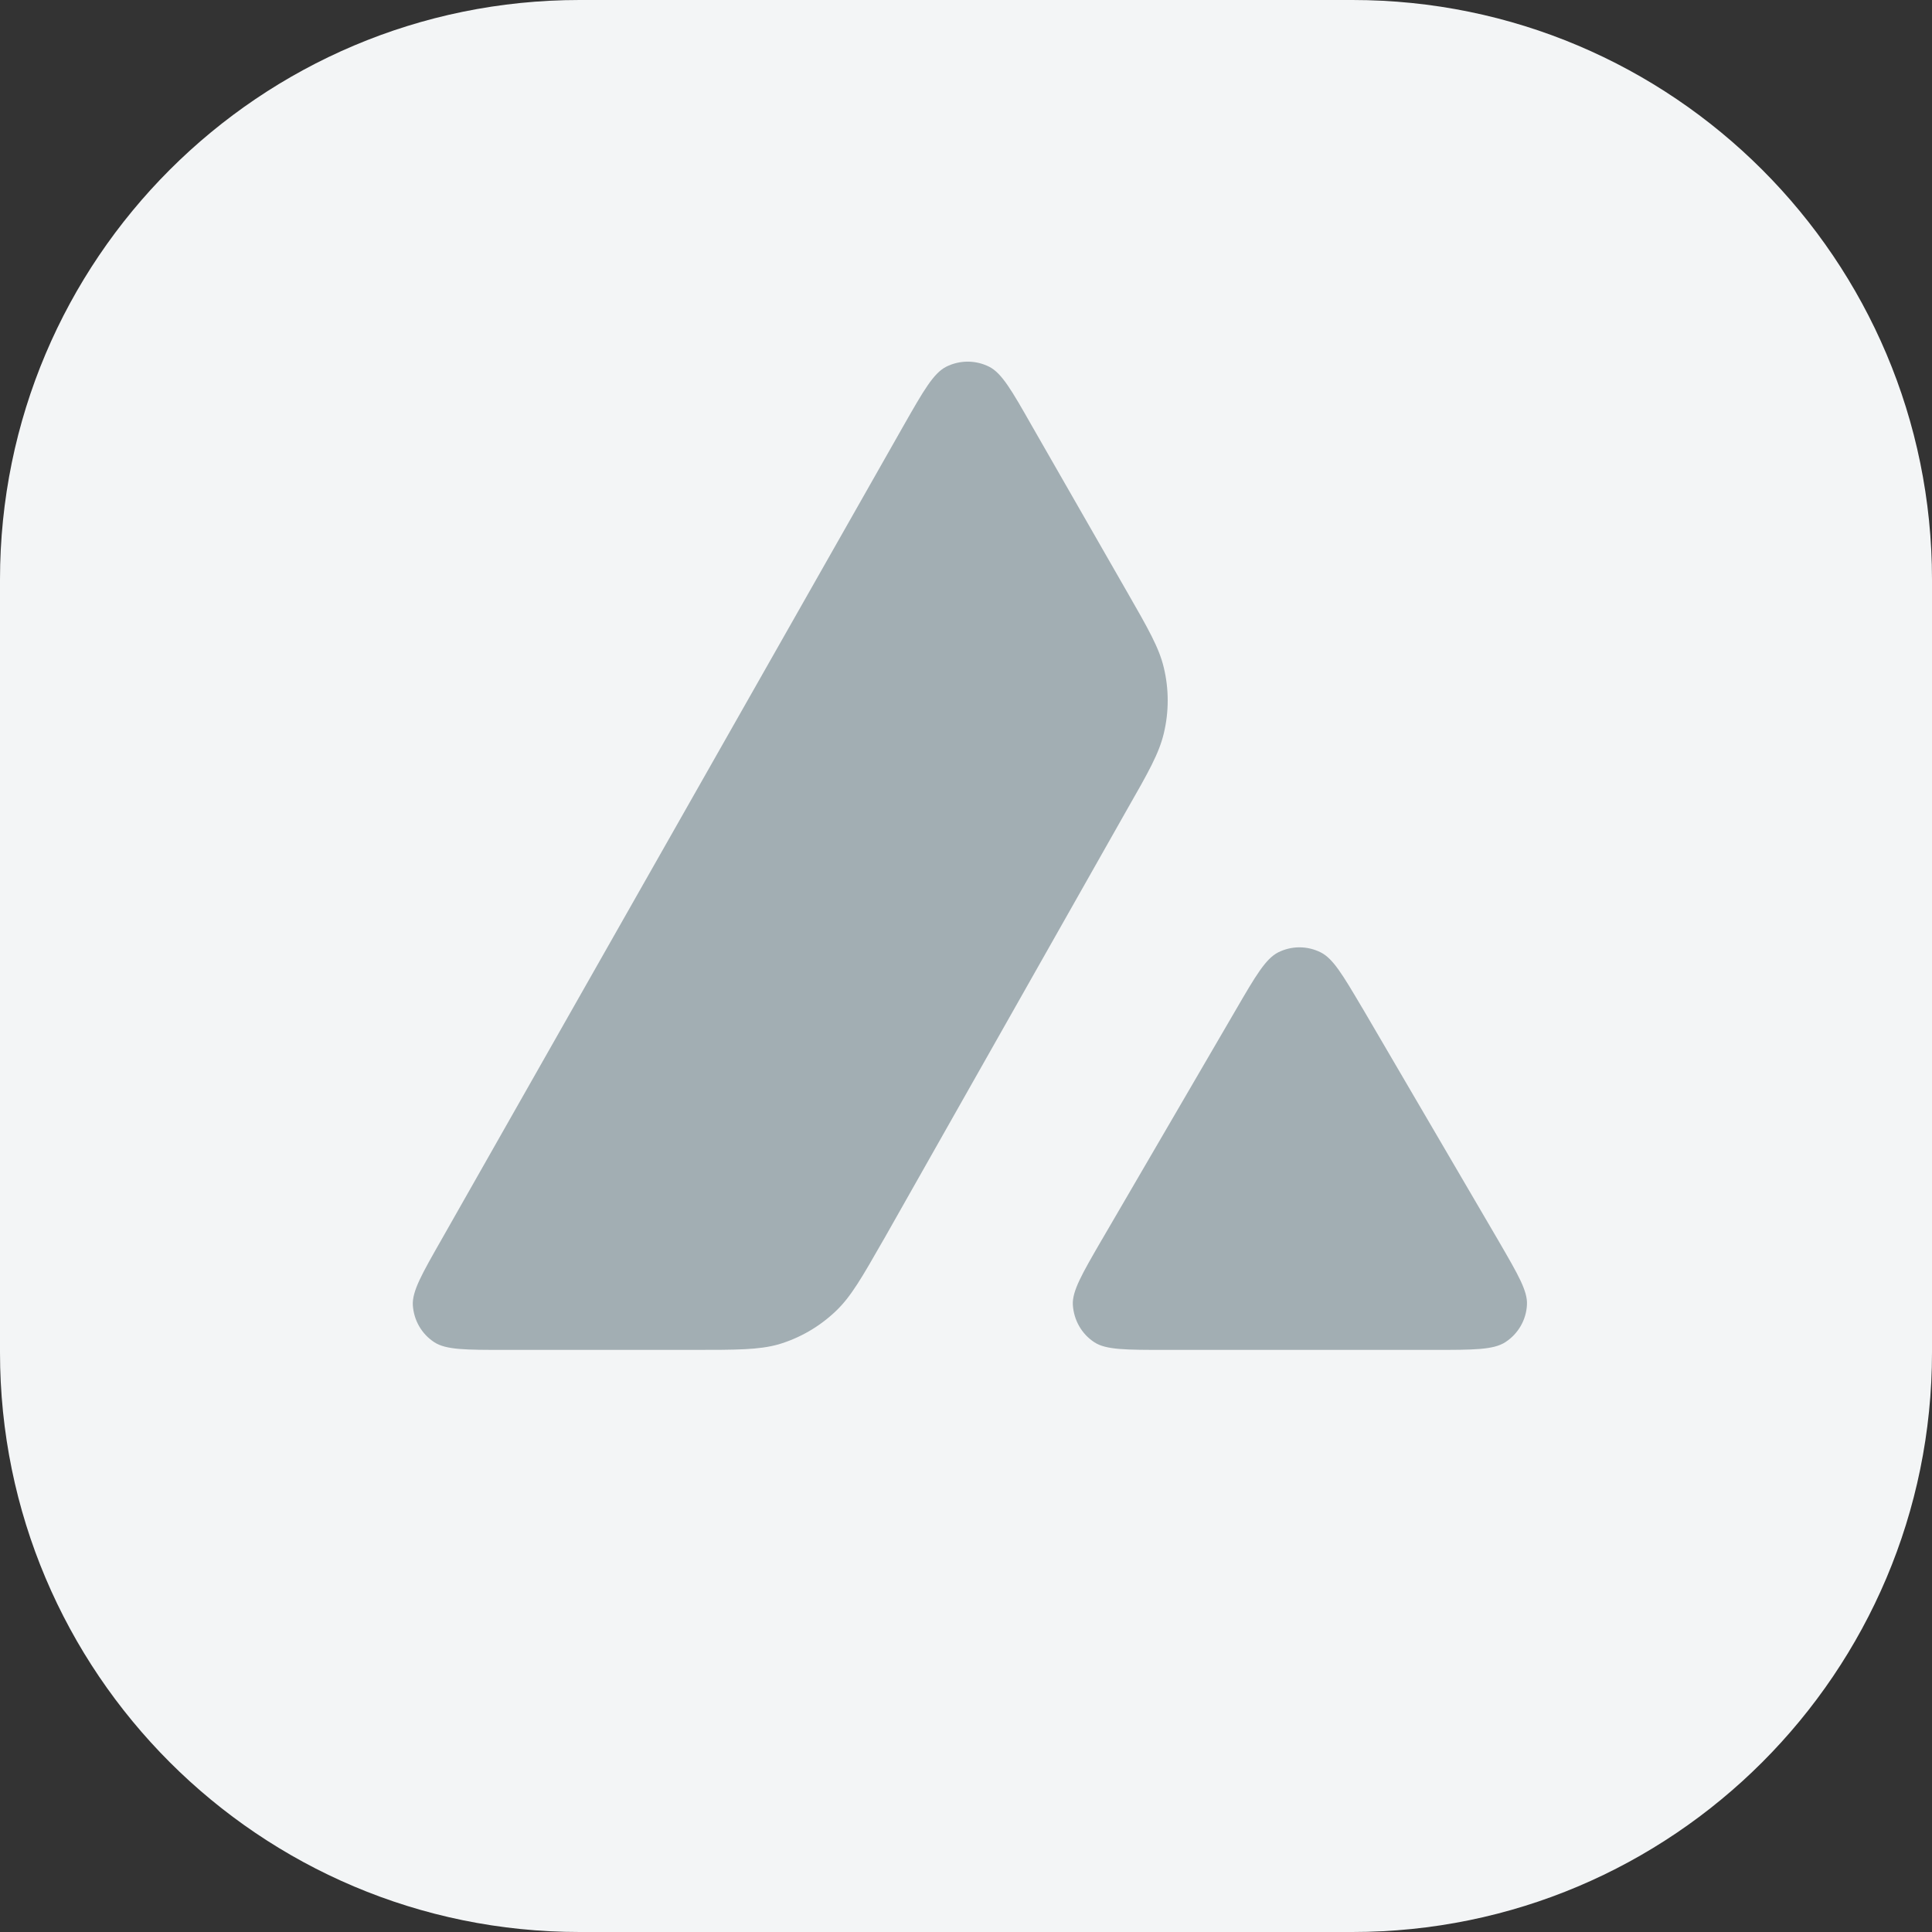 <svg width="40" height="40" viewBox="0 0 40 40" fill="none" xmlns="http://www.w3.org/2000/svg">
<rect x="0" y="0" width="40" height="40" fill="#333333" stroke="none"/>
<g clip-path="url(#clip0_3366_8902)">
<g clip-path="url(#clip1_3366_8902)">
<rect width="40" height="40" fill="#F3F5F6"/>
<path d="M32.336 6.862H7.638V29.309H32.336V6.862Z" fill="#A2AEB3"/>
<path fill-rule="evenodd" clip-rule="evenodd" d="M39.987 20C39.987 31.031 31.038 39.973 20 39.973C8.962 39.973 0.013 31.031 0.013 20C0.013 8.969 8.962 0.026 20 0.026C31.038 0.026 39.987 8.969 39.987 20ZM14.336 27.948H10.457C9.642 27.948 9.24 27.948 8.994 27.791C8.729 27.619 8.567 27.335 8.547 27.021C8.533 26.731 8.734 26.378 9.137 25.671L18.714 8.801C19.122 8.085 19.328 7.727 19.588 7.594C19.868 7.452 20.202 7.452 20.482 7.594C20.742 7.727 20.948 8.085 21.355 8.801L23.324 12.236L23.334 12.253C23.775 13.022 23.998 13.412 24.095 13.821C24.203 14.267 24.203 14.738 24.095 15.185C23.997 15.597 23.776 15.989 23.329 16.77L18.299 25.657L18.285 25.68C17.843 26.454 17.618 26.847 17.307 27.143C16.968 27.467 16.56 27.703 16.114 27.835C15.706 27.948 15.249 27.948 14.336 27.948ZM24.132 27.948H29.69C30.509 27.948 30.922 27.948 31.168 27.787C31.433 27.615 31.6 27.325 31.614 27.011C31.629 26.731 31.432 26.392 31.046 25.726C31.032 25.703 31.019 25.68 31.006 25.657L28.222 20.897L28.19 20.844C27.799 20.183 27.601 19.849 27.348 19.72C27.068 19.578 26.739 19.578 26.459 19.72C26.204 19.852 25.997 20.201 25.59 20.902L22.816 25.662L22.806 25.678C22.4 26.379 22.197 26.729 22.212 27.016C22.232 27.33 22.393 27.619 22.659 27.791C22.899 27.948 23.312 27.948 24.132 27.948Z" fill="#F3F5F6"/>
</g>
</g>
<defs>
<clipPath id="clip0_3366_8902">
<path d="M0 12C0 5.373 5.373 0 12 0H28C34.627 0 40 5.373 40 12V28C40 34.627 34.627 40 28 40H12C5.373 40 0 34.627 0 28V12Z" fill="white"/>
</clipPath>
<clipPath id="clip1_3366_8902">
<rect width="40" height="40" fill="white"/>
</clipPath>
</defs>
</svg>
